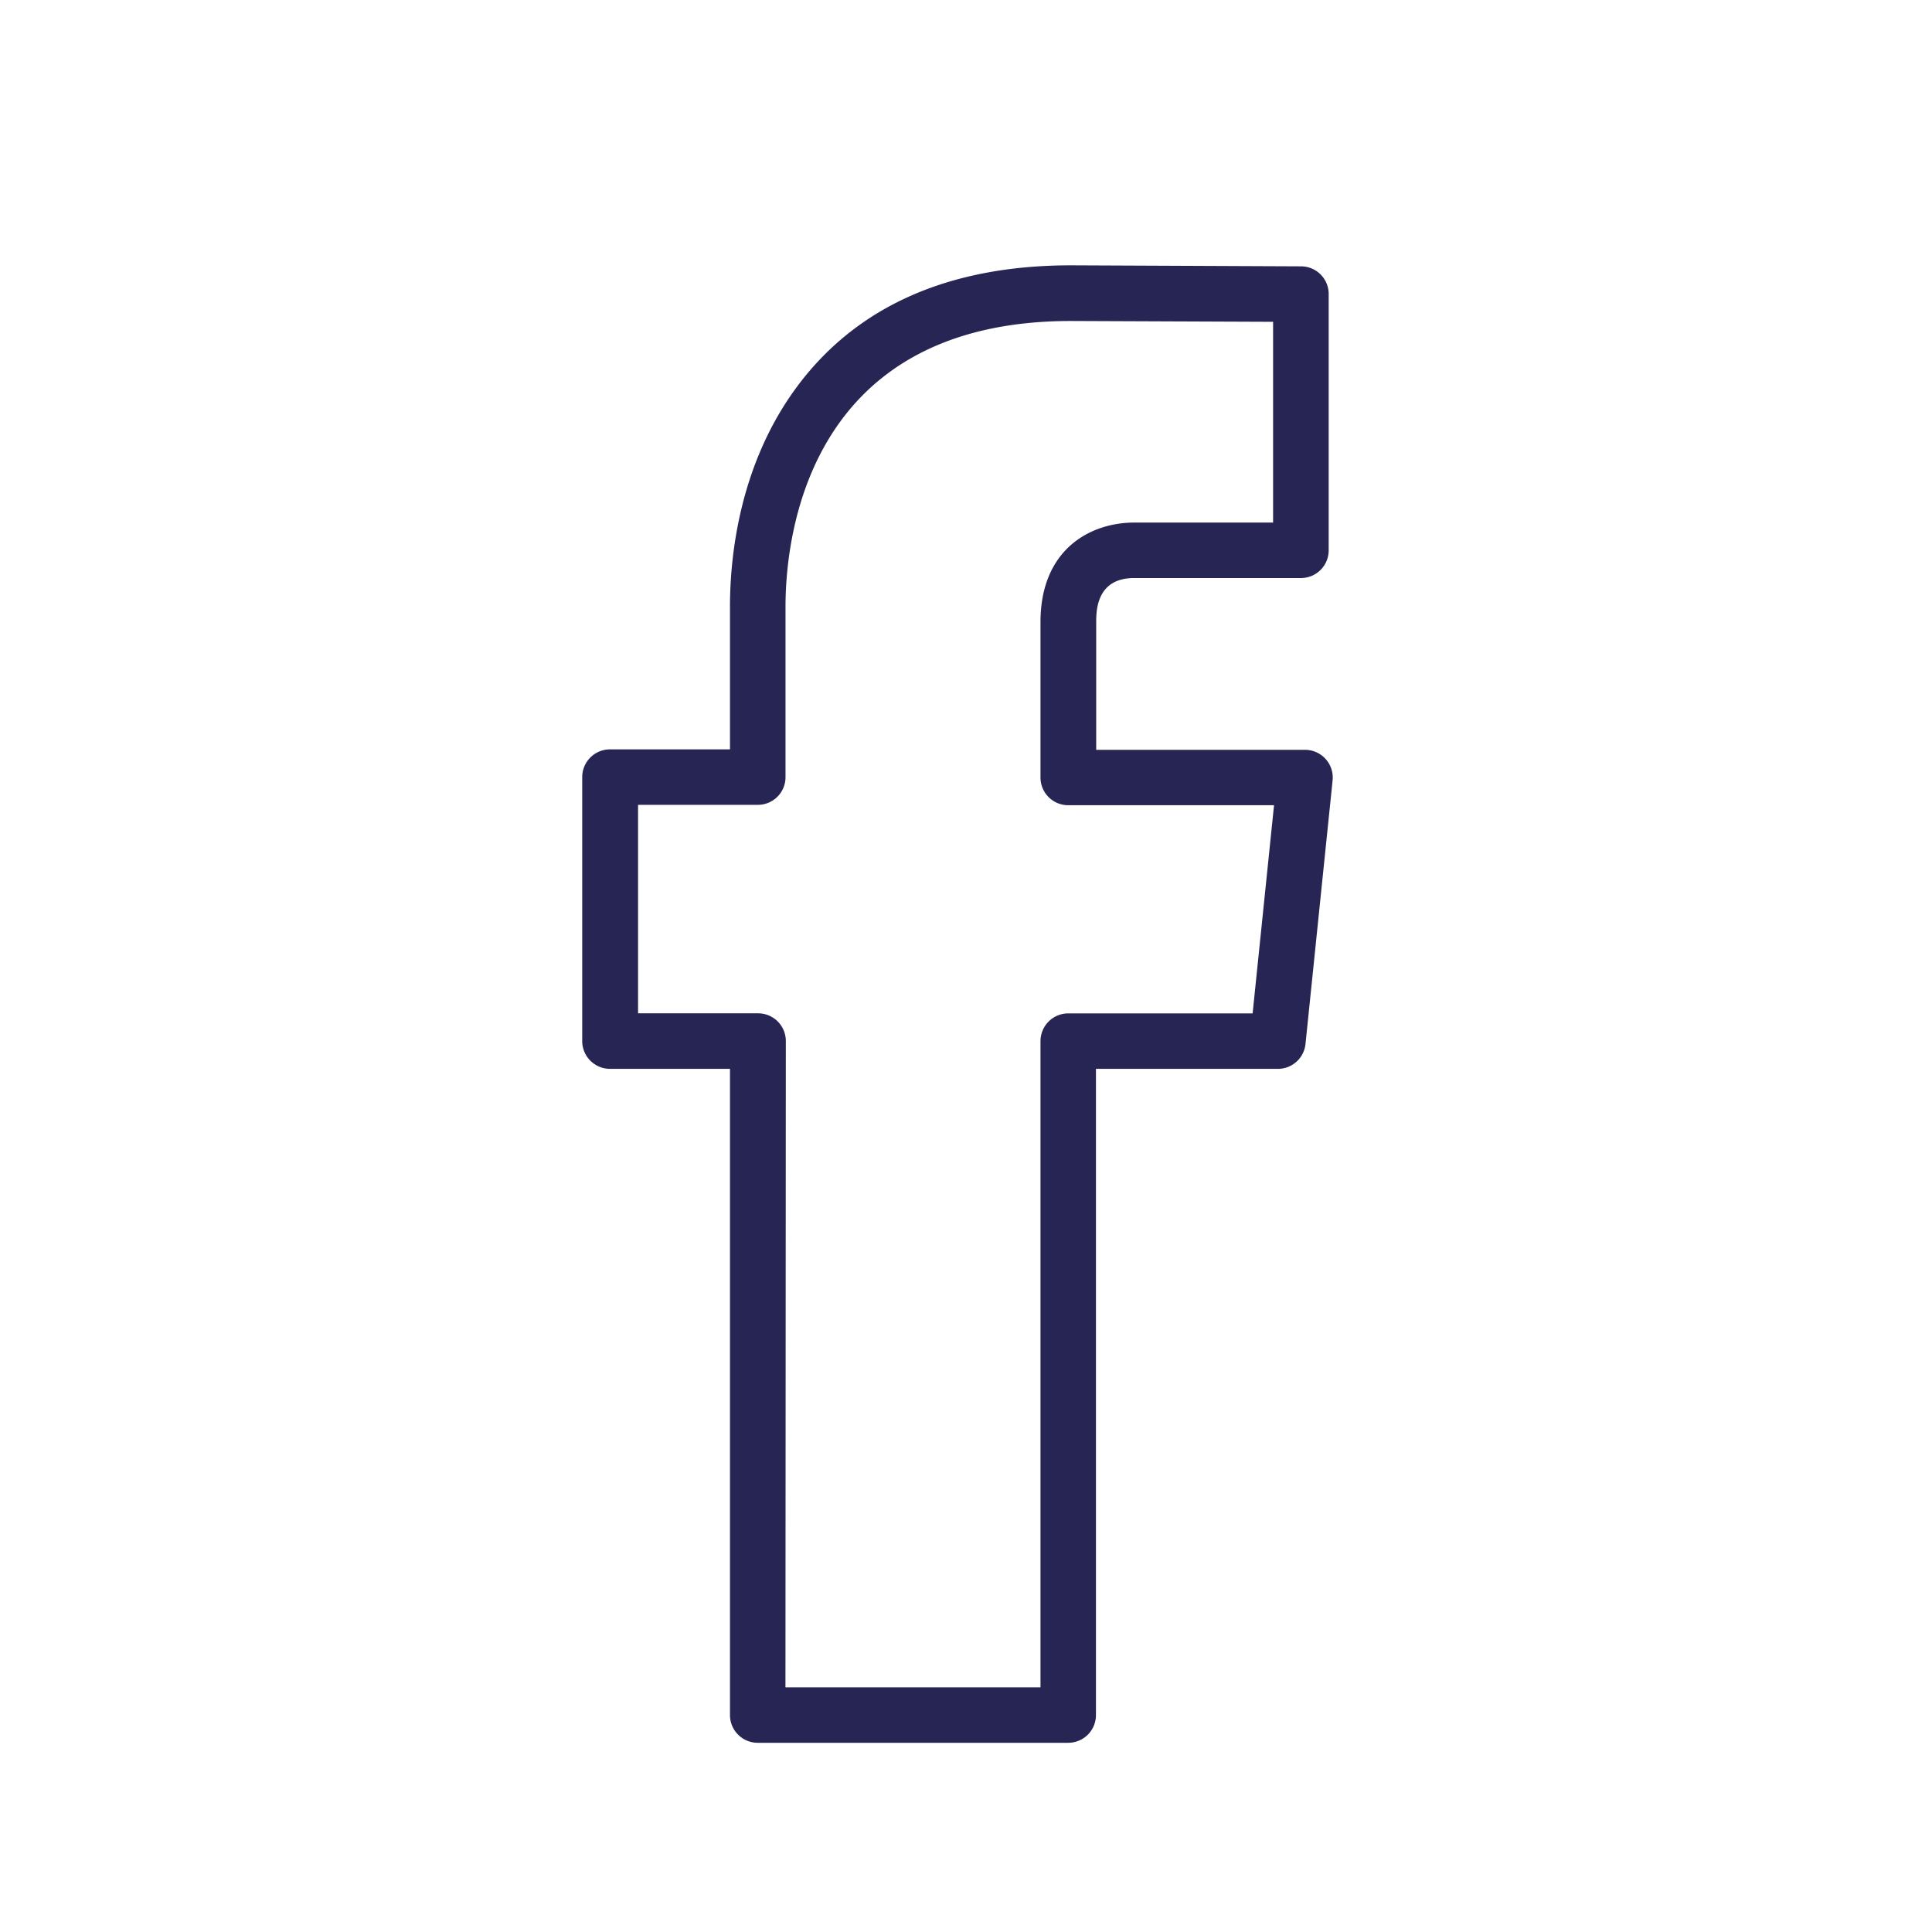 <svg xmlns="http://www.w3.org/2000/svg" viewBox="0 0 305.82 305.82"><defs><style>.cls-1{fill:#272554;}</style></defs><title>facebook_bleu</title><g id="Calque_2" data-name="Calque 2"><path class="cls-1" d="M169.09,275.87H119.94a4.39,4.39,0,0,1-4.39-4.39V169.19h-19a4.4,4.4,0,0,1-4.39-4.39V123a4.39,4.39,0,0,1,4.39-4.38h19V96c0-7.61,1.37-22.24,10.5-34.64C135.49,48.54,150.12,42,169.53,42l36.42.16a4.38,4.38,0,0,1,4.37,4.38V87.11a4.39,4.39,0,0,1-4.39,4.39H179.52c-6,0-6,5.26-6,7v20.19h33.05a4.39,4.39,0,0,1,4.37,4.83l-4.29,41.73a4.39,4.39,0,0,1-4.37,3.94H173.48V271.48A4.39,4.39,0,0,1,169.09,275.87Zm-44.76-8.78H164.7V164.8a4.4,4.4,0,0,1,4.39-4.39h29.19l3.39-32.95H169.09a4.39,4.39,0,0,1-4.39-4.38V98.5c0-11.65,8-15.78,14.82-15.78h22V50.94l-32-.13c-41.92,0-45.18,34.59-45.18,45.2v27a4.38,4.38,0,0,1-4.39,4.39H101v33h19a4.39,4.39,0,0,1,4.39,4.39Z"/></g></svg>